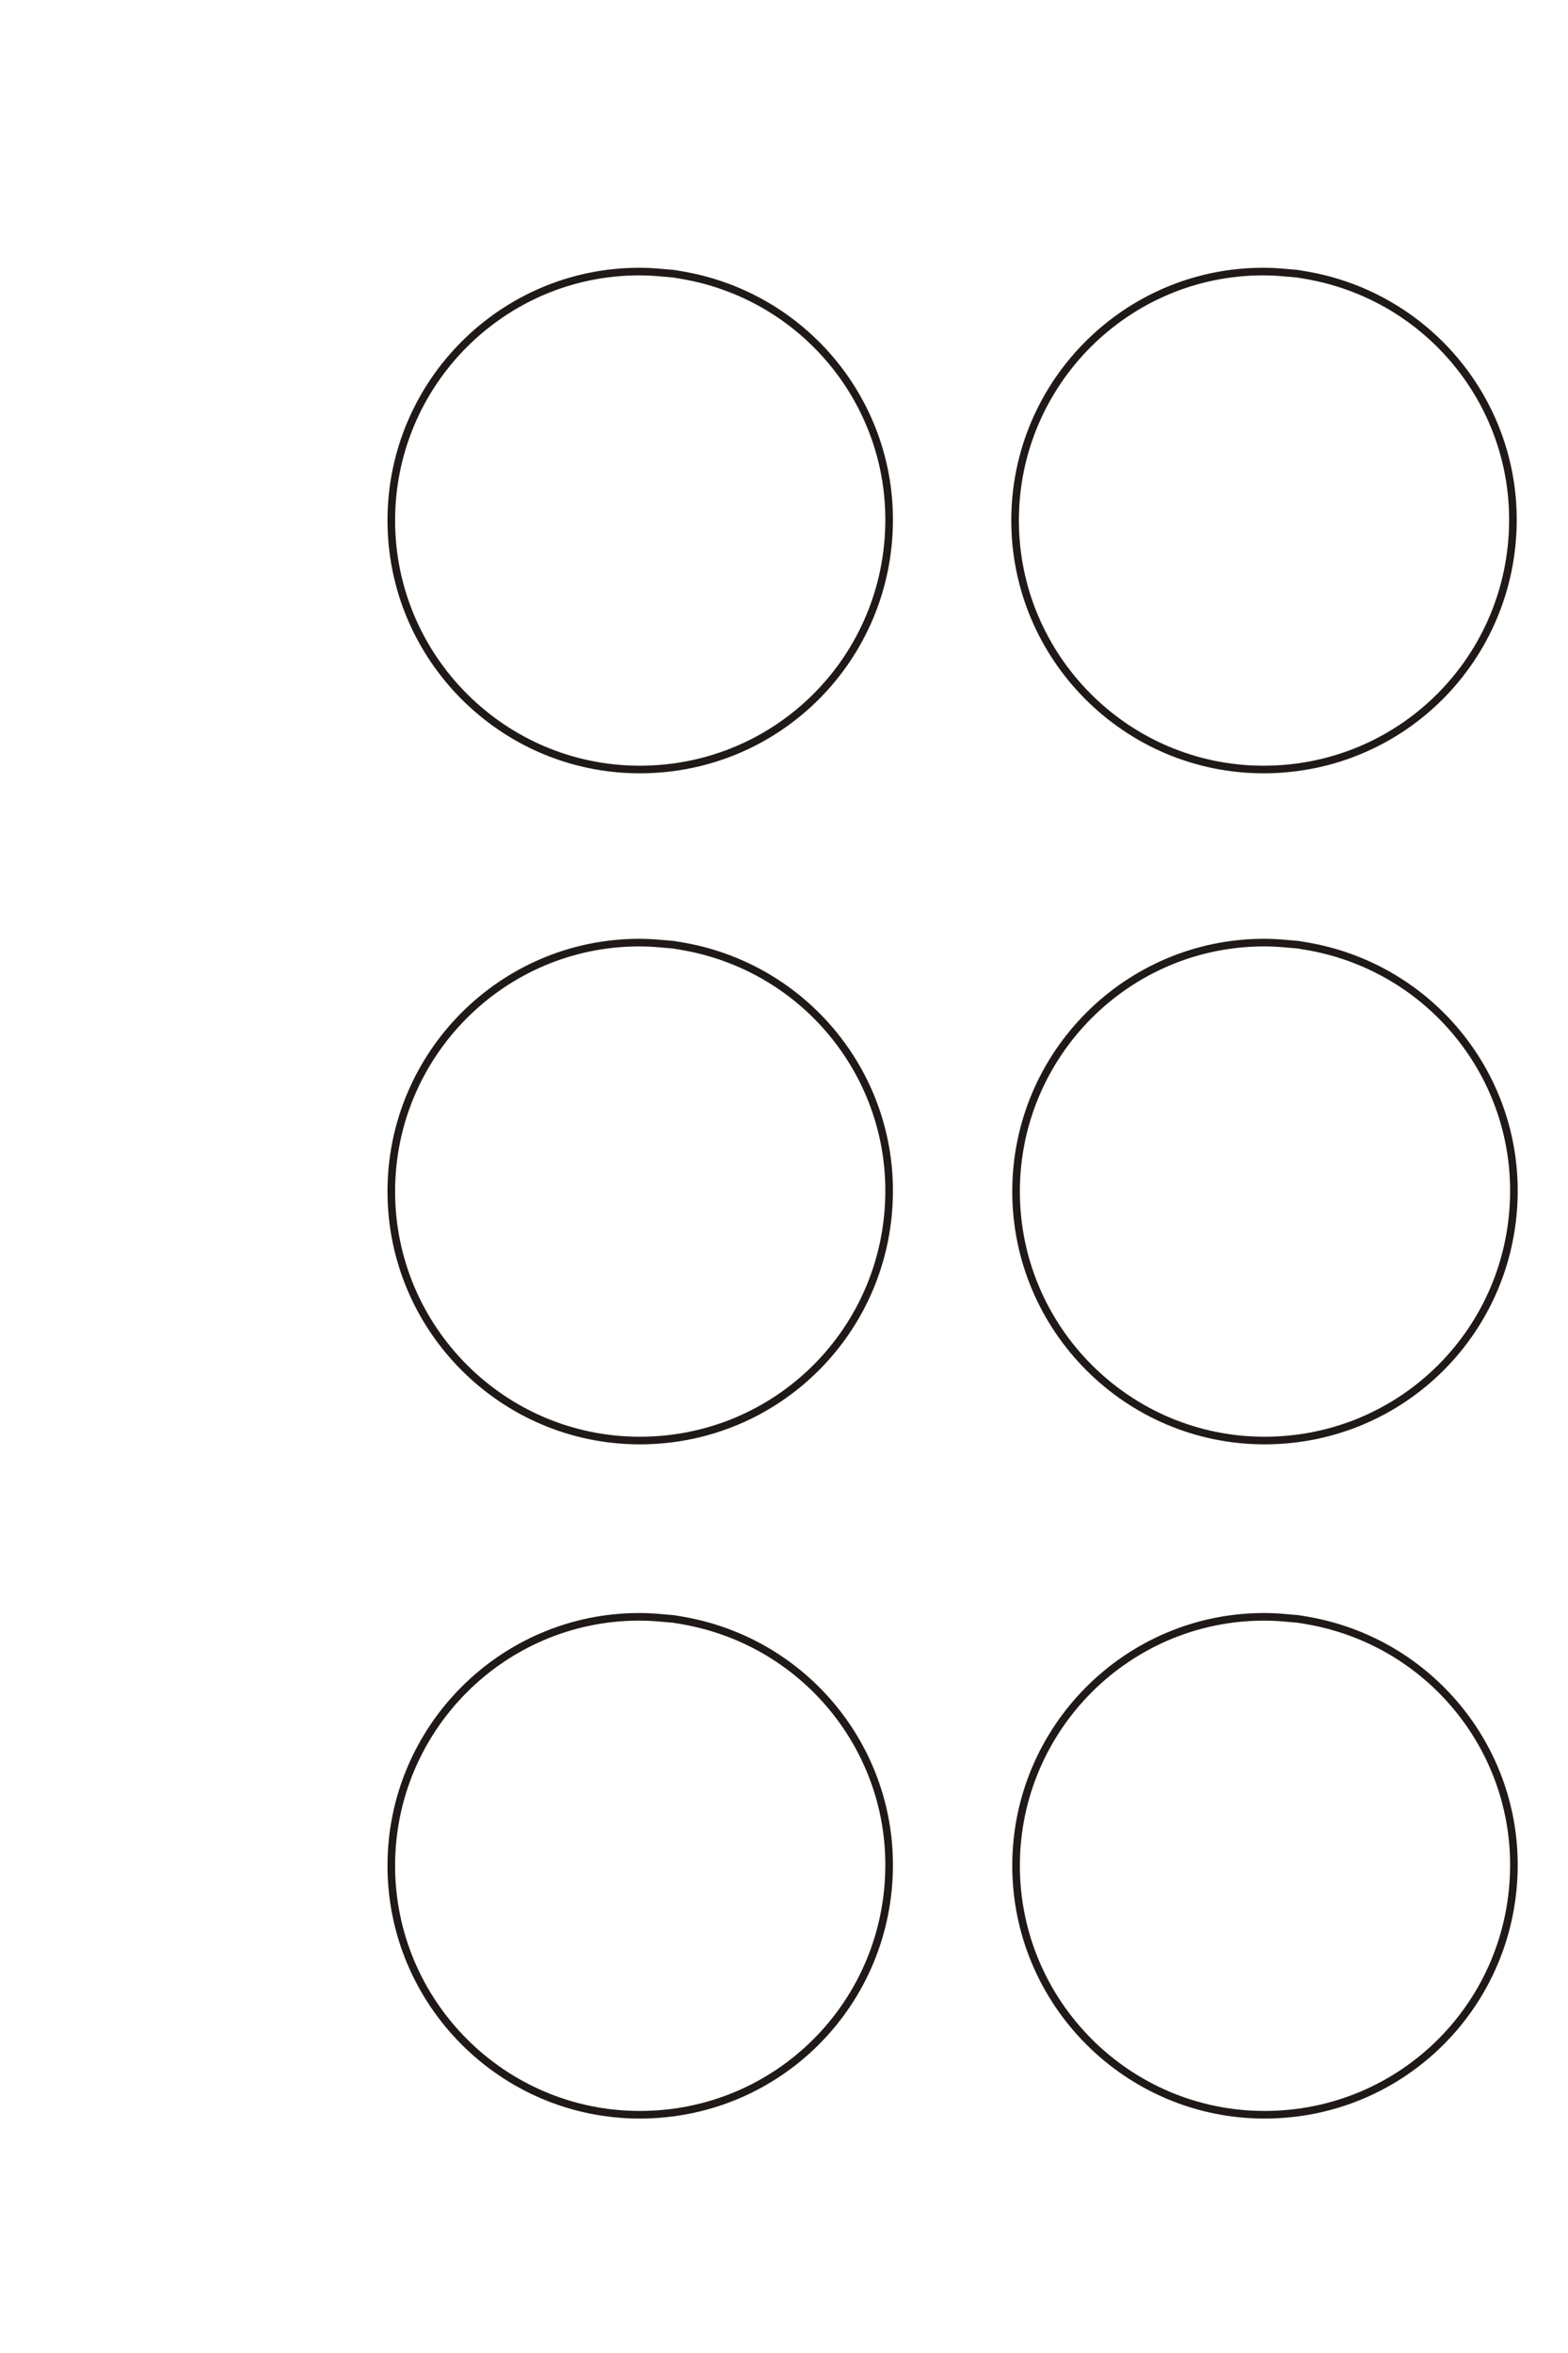 <?xml version="1.0" encoding="UTF-8"?>
<!DOCTYPE svg PUBLIC "-//W3C//DTD SVG 1.1//EN" "http://www.w3.org/Graphics/SVG/1.1/DTD/svg11.dtd">
<!-- Creator: CorelDRAW -->
<svg xmlns="http://www.w3.org/2000/svg" xml:space="preserve" width="40mm" height="60mm" style="shape-rendering:geometricPrecision; text-rendering:geometricPrecision; image-rendering:optimizeQuality; fill-rule:evenodd; clip-rule:evenodd"
viewBox="0 0 40 60"
 xmlns:xlink="http://www.w3.org/1999/xlink">
 <defs>
  <style type="text/css">
   <![CDATA[
    .str0 {stroke:#1F1A17;stroke-width:0.194}
    .fil0 {fill:none}
   ]]>
  </style>
 </defs>
 <g id="图层_x0020_4">
  <g id="_88092536">
   <g id="_166186280">
    <g id="_164389208">
     <path id="_89125296" class="fil0 str0" d="M16.829 41.252l0.347 0.03c0.131,0.019 0.243,0.04 0.355,0.061 2.989,0.574 5.151,3.181 5.151,6.21 0,3.531 -2.836,6.372 -6.361,6.372 -3.494,0 -6.339,-2.851 -6.339,-6.352 0,-3.498 2.839,-6.345 6.326,-6.345 0.175,0 0.348,0.008 0.521,0.024z"/>
     <path id="_165239384" class="fil0 str0" d="M32.767 41.252l0.347 0.03c0.131,0.019 0.243,0.04 0.355,0.061 2.989,0.574 5.151,3.181 5.151,6.21 0,3.531 -2.836,6.372 -6.361,6.372 -3.494,0 -6.339,-2.851 -6.339,-6.352 0,-3.498 2.839,-6.345 6.327,-6.345 0.175,0 0.348,0.008 0.521,0.024z"/>
     <path id="_163756328" class="fil0 str0" d="M32.767 24.06l0.347 0.03c0.131,0.02 0.243,0.04 0.355,0.061 2.989,0.574 5.151,3.181 5.151,6.21 0,3.531 -2.836,6.372 -6.361,6.372 -3.494,0 -6.339,-2.851 -6.339,-6.352 0,-3.498 2.839,-6.345 6.327,-6.345 0.175,0 0.348,0.008 0.521,0.024z"/>
     <path id="_164892736" class="fil0 str0" d="M16.829 24.06l0.347 0.03c0.131,0.02 0.243,0.04 0.355,0.061 2.989,0.574 5.151,3.181 5.151,6.21 0,3.531 -2.836,6.372 -6.361,6.372 -3.494,0 -6.339,-2.851 -6.339,-6.352 0,-3.498 2.839,-6.345 6.326,-6.345 0.175,0 0.348,0.008 0.521,0.024z"/>
     <path id="_164680728" class="fil0 str0" d="M16.829 6.949l0.347 0.03c0.131,0.02 0.243,0.04 0.355,0.061 2.989,0.574 5.151,3.181 5.151,6.21 0,3.531 -2.836,6.372 -6.361,6.372 -3.494,0 -6.339,-2.851 -6.339,-6.352 0,-3.498 2.839,-6.345 6.326,-6.345 0.175,0 0.348,0.008 0.521,0.024z"/>
     <path id="_88095504" class="fil0 str0" d="M32.742 6.949l0.347 0.03c0.131,0.02 0.243,0.04 0.355,0.061 2.989,0.574 5.151,3.181 5.151,6.21 0,3.531 -2.836,6.372 -6.361,6.372 -3.494,0 -6.339,-2.851 -6.339,-6.352 0,-3.498 2.839,-6.345 6.327,-6.345 0.175,0 0.348,0.008 0.521,0.024z"/>
    </g>
   </g>
  </g>
 </g>
</svg>
